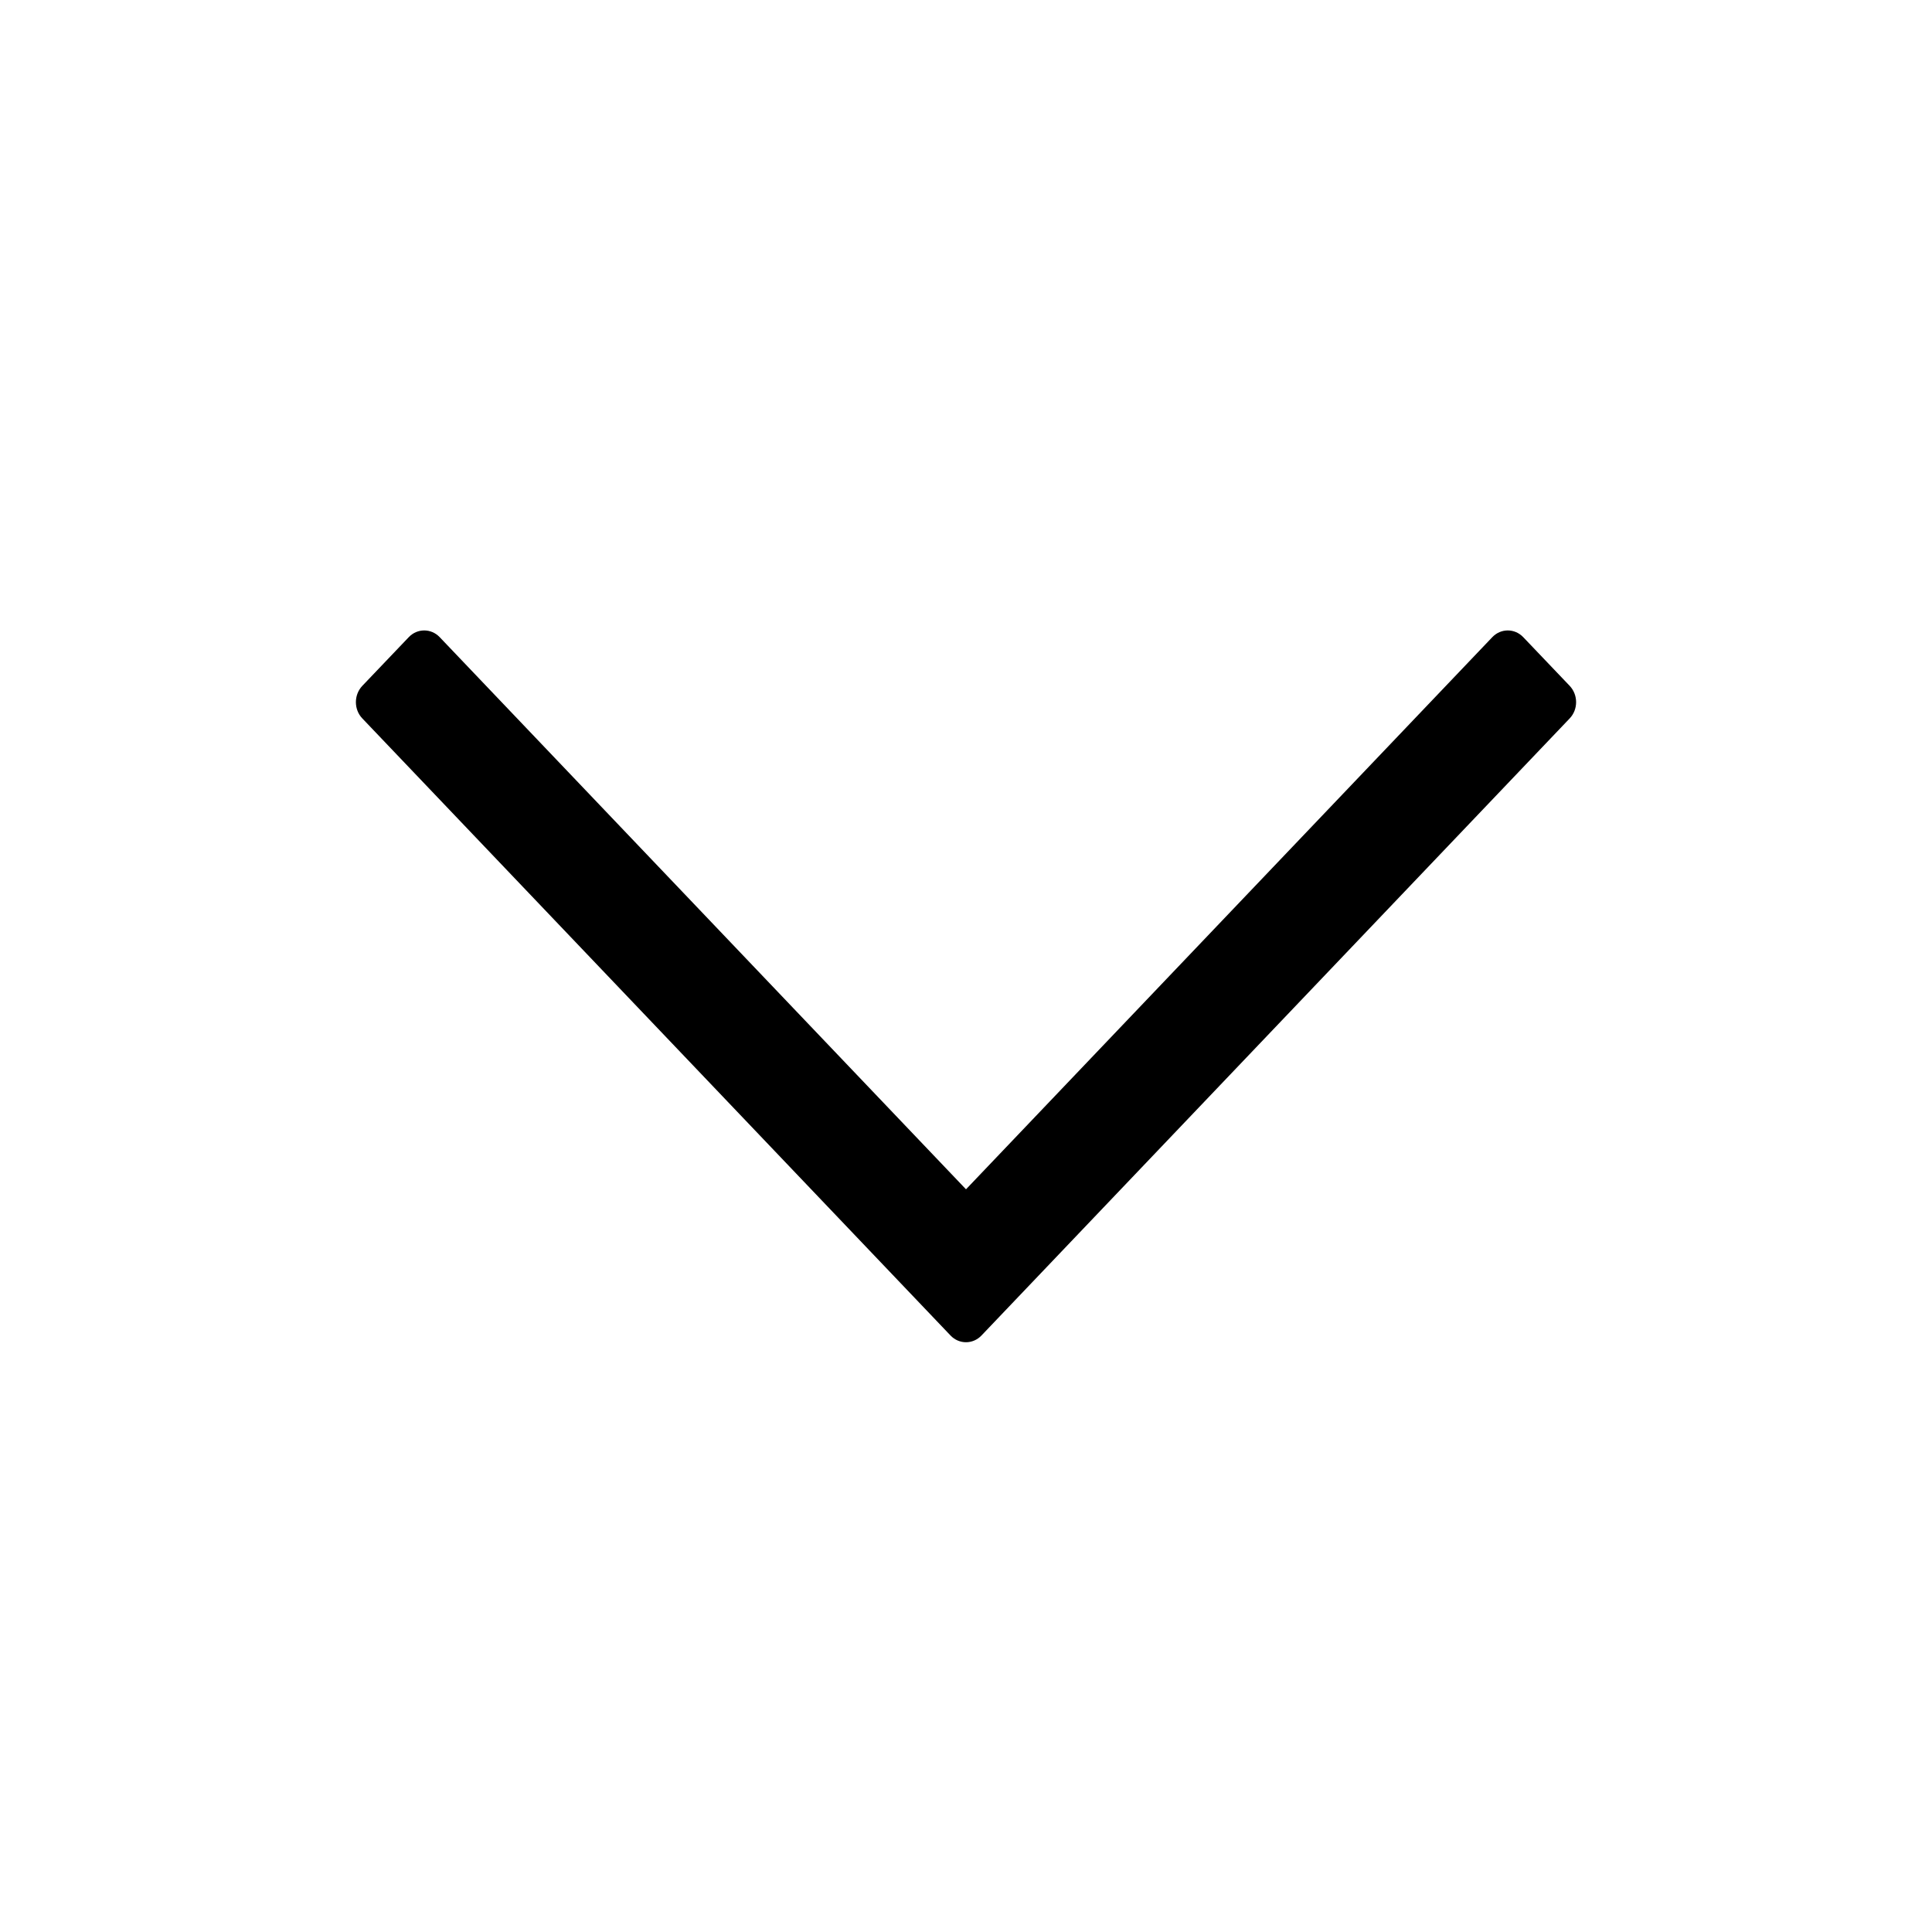 <?xml version="1.0" encoding="UTF-8" standalone="no"?>
<svg width="19px" height="19px" viewBox="0 0 19 19" version="1.1" xmlns="http://www.w3.org/2000/svg" xmlns:xlink="http://www.w3.org/1999/xlink">
    <defs>
        <path d="M11.496,9.7 L6.066,14.876 C5.978,14.96 5.978,15.096 6.066,15.18 L6.545,15.637 C6.634,15.721 6.777,15.721 6.865,15.637 L12.934,9.852 C12.978,9.81 13,9.755 13,9.7 C13,9.645 12.978,9.59 12.934,9.548 L6.865,3.763 C6.777,3.679 6.634,3.679 6.545,3.763 L6.066,4.22 C5.978,4.304 5.978,4.44 6.066,4.524 L11.496,9.7 L11.496,9.7 Z" id="path-1"></path>
    </defs>
    <g id="Symbols" stroke="none" stroke-width="1" fill-rule="evenodd">
        <g id="01.-Icons-/-General-/-Dropdown-1">
            <mask id="mask-2">
                <use xlink:href="#path-1"></use>
            </mask>
            <use id="Arrow-Dropdown" fill-rule="nonzero" transform="translate(9.5, 9.7) rotate(-270) translate(-9.5, -9.7) " xlink:href="#path-1"></use>
        </g>
    </g>
</svg>
